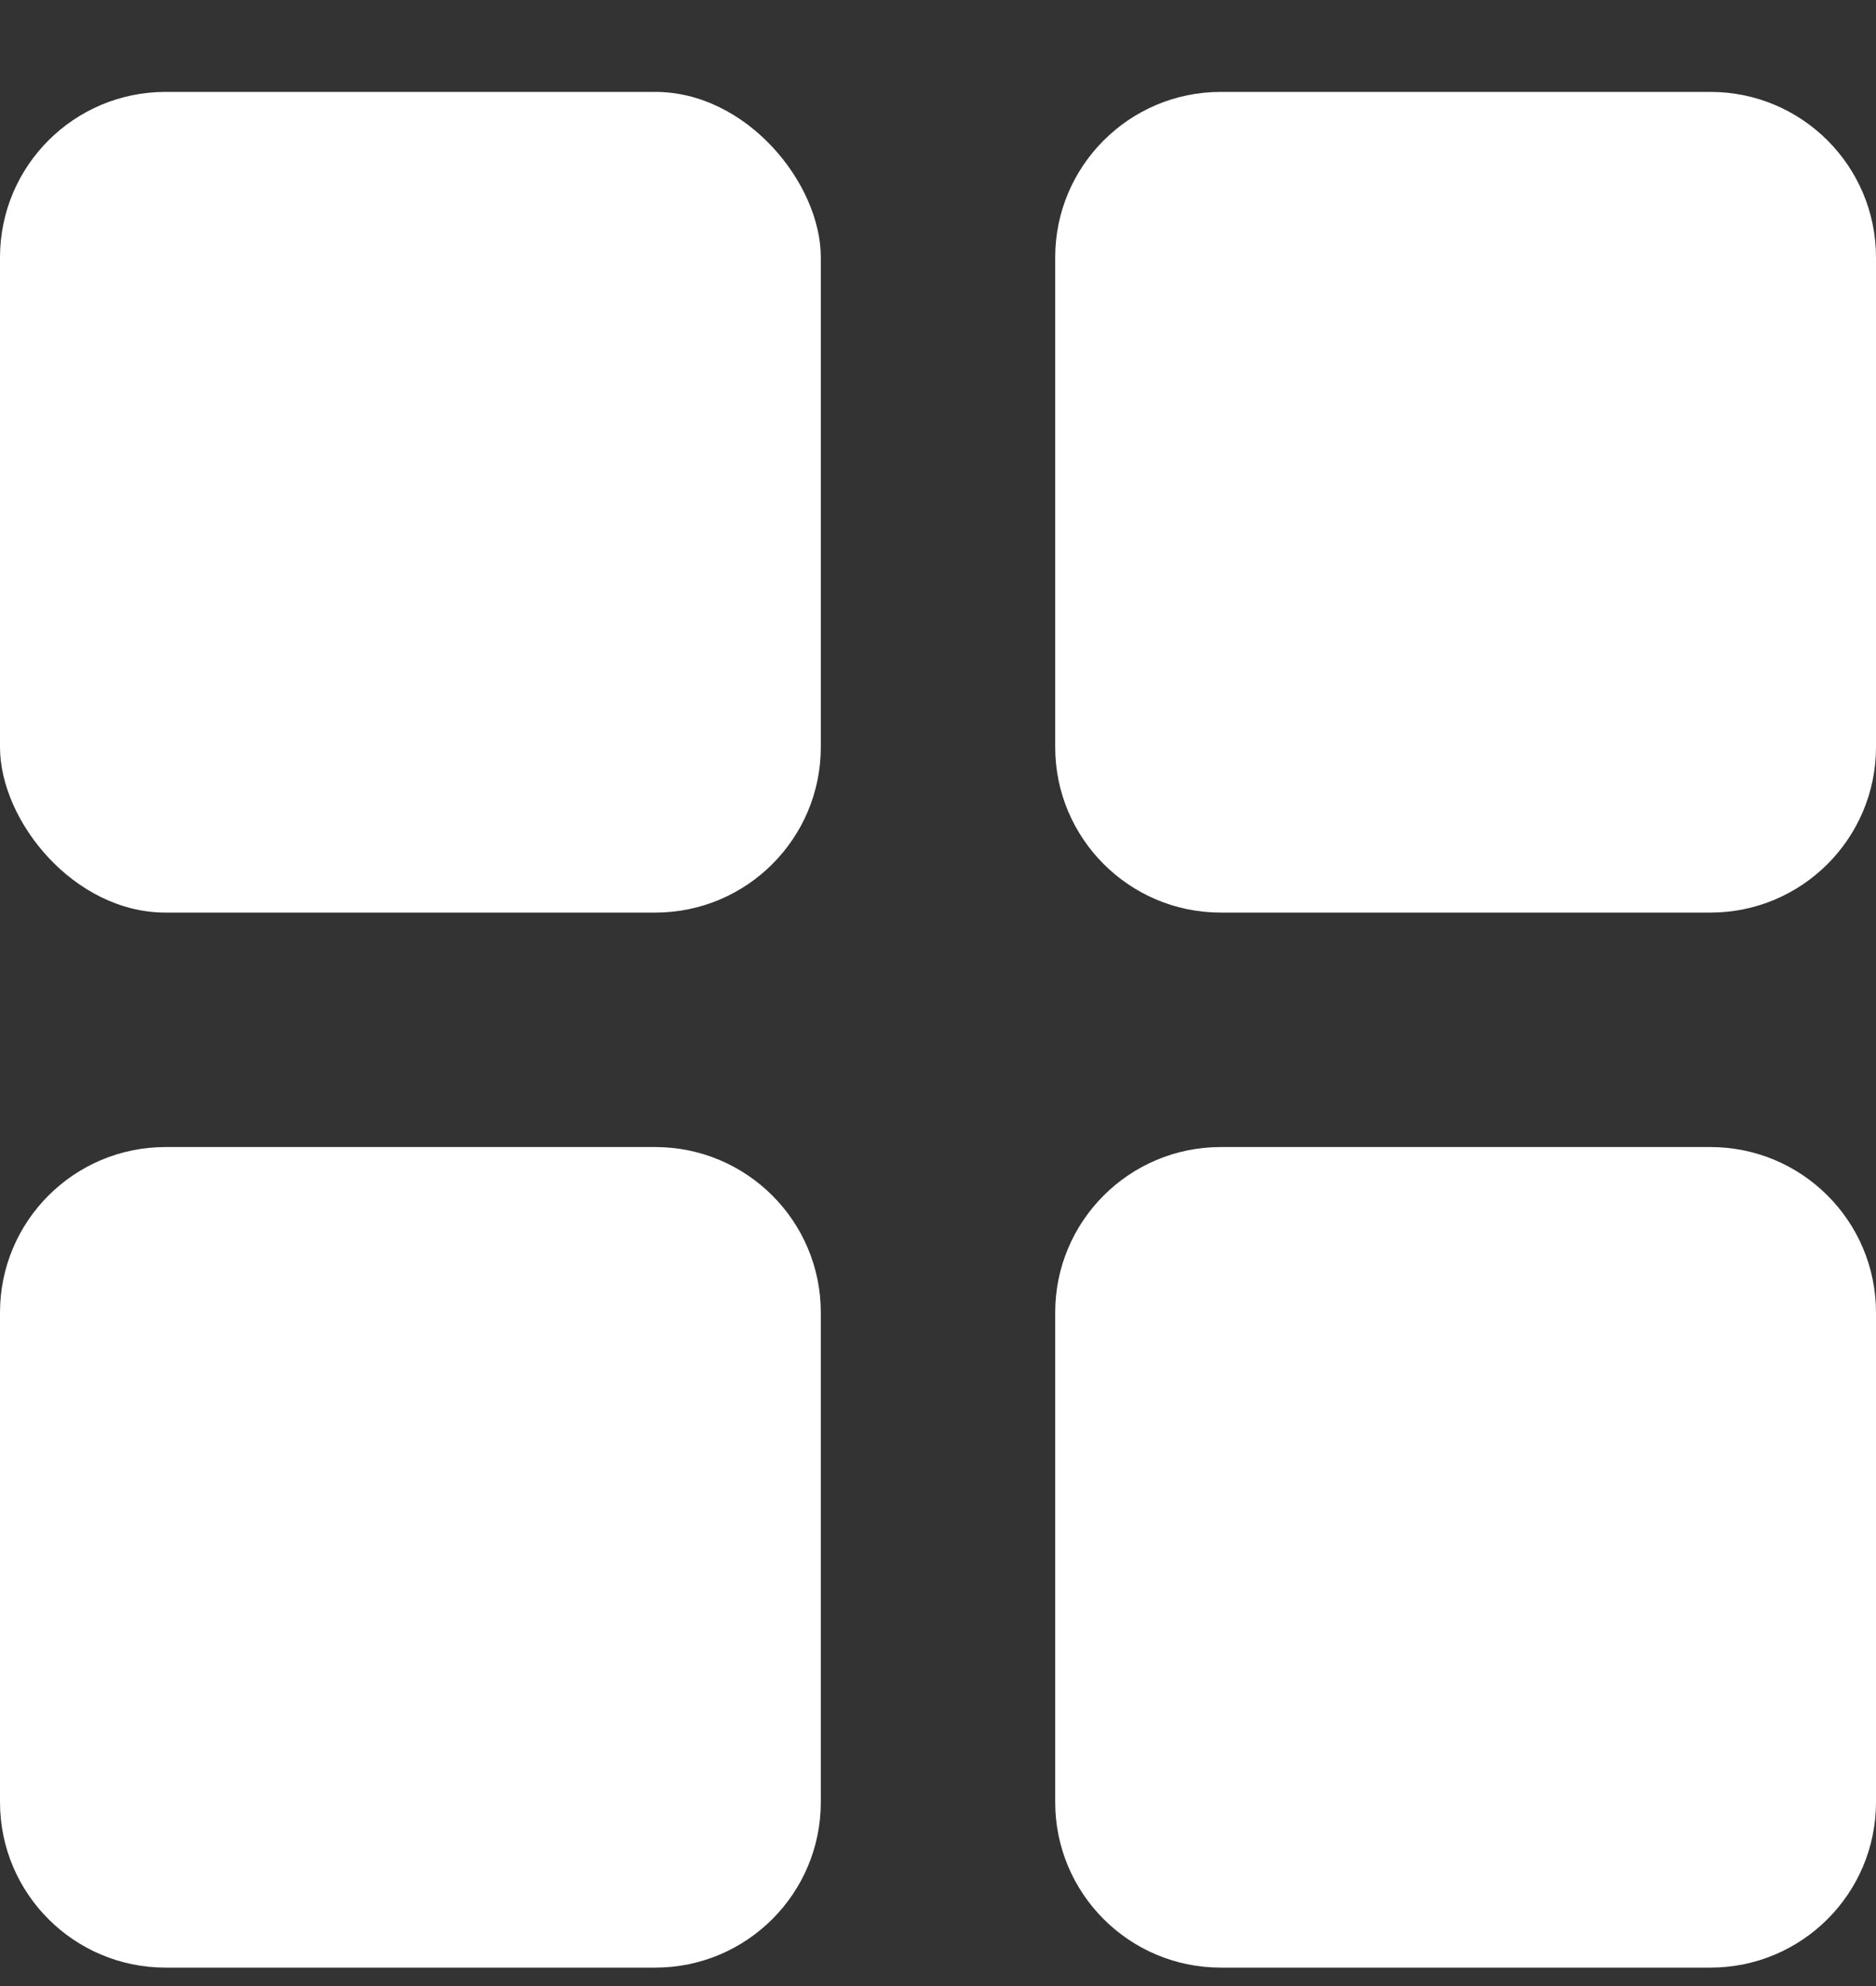 <svg width="17" height="18" viewBox="0 0 17 18" fill="none" xmlns="http://www.w3.org/2000/svg">
<rect x="0" y="0" width="17" height="18" fill="#333333" stroke="none"/>
<rect y="0.833" width="7.438" height="7.438" rx="1.5" fill="white"/>
<path fill-rule="evenodd" clip-rule="evenodd" d="M9.562 2.333C9.562 1.505 10.234 0.833 11.062 0.833H15.5C16.328 0.833 17 1.505 17 2.333V6.771C17 7.599 16.328 8.271 15.5 8.271H11.062C10.234 8.271 9.562 7.599 9.562 6.771V2.333ZM0 11.896C0 11.067 0.672 10.396 1.5 10.396H5.938C6.766 10.396 7.438 11.067 7.438 11.896V16.333C7.438 17.162 6.766 17.833 5.938 17.833H1.5C0.672 17.833 0 17.162 0 16.333V11.896ZM11.062 10.396C10.234 10.396 9.562 11.067 9.562 11.896V16.333C9.562 17.162 10.234 17.833 11.062 17.833H15.5C16.328 17.833 17 17.162 17 16.333V11.896C17 11.067 16.328 10.396 15.5 10.396H11.062Z" fill="white"/>
</svg>
